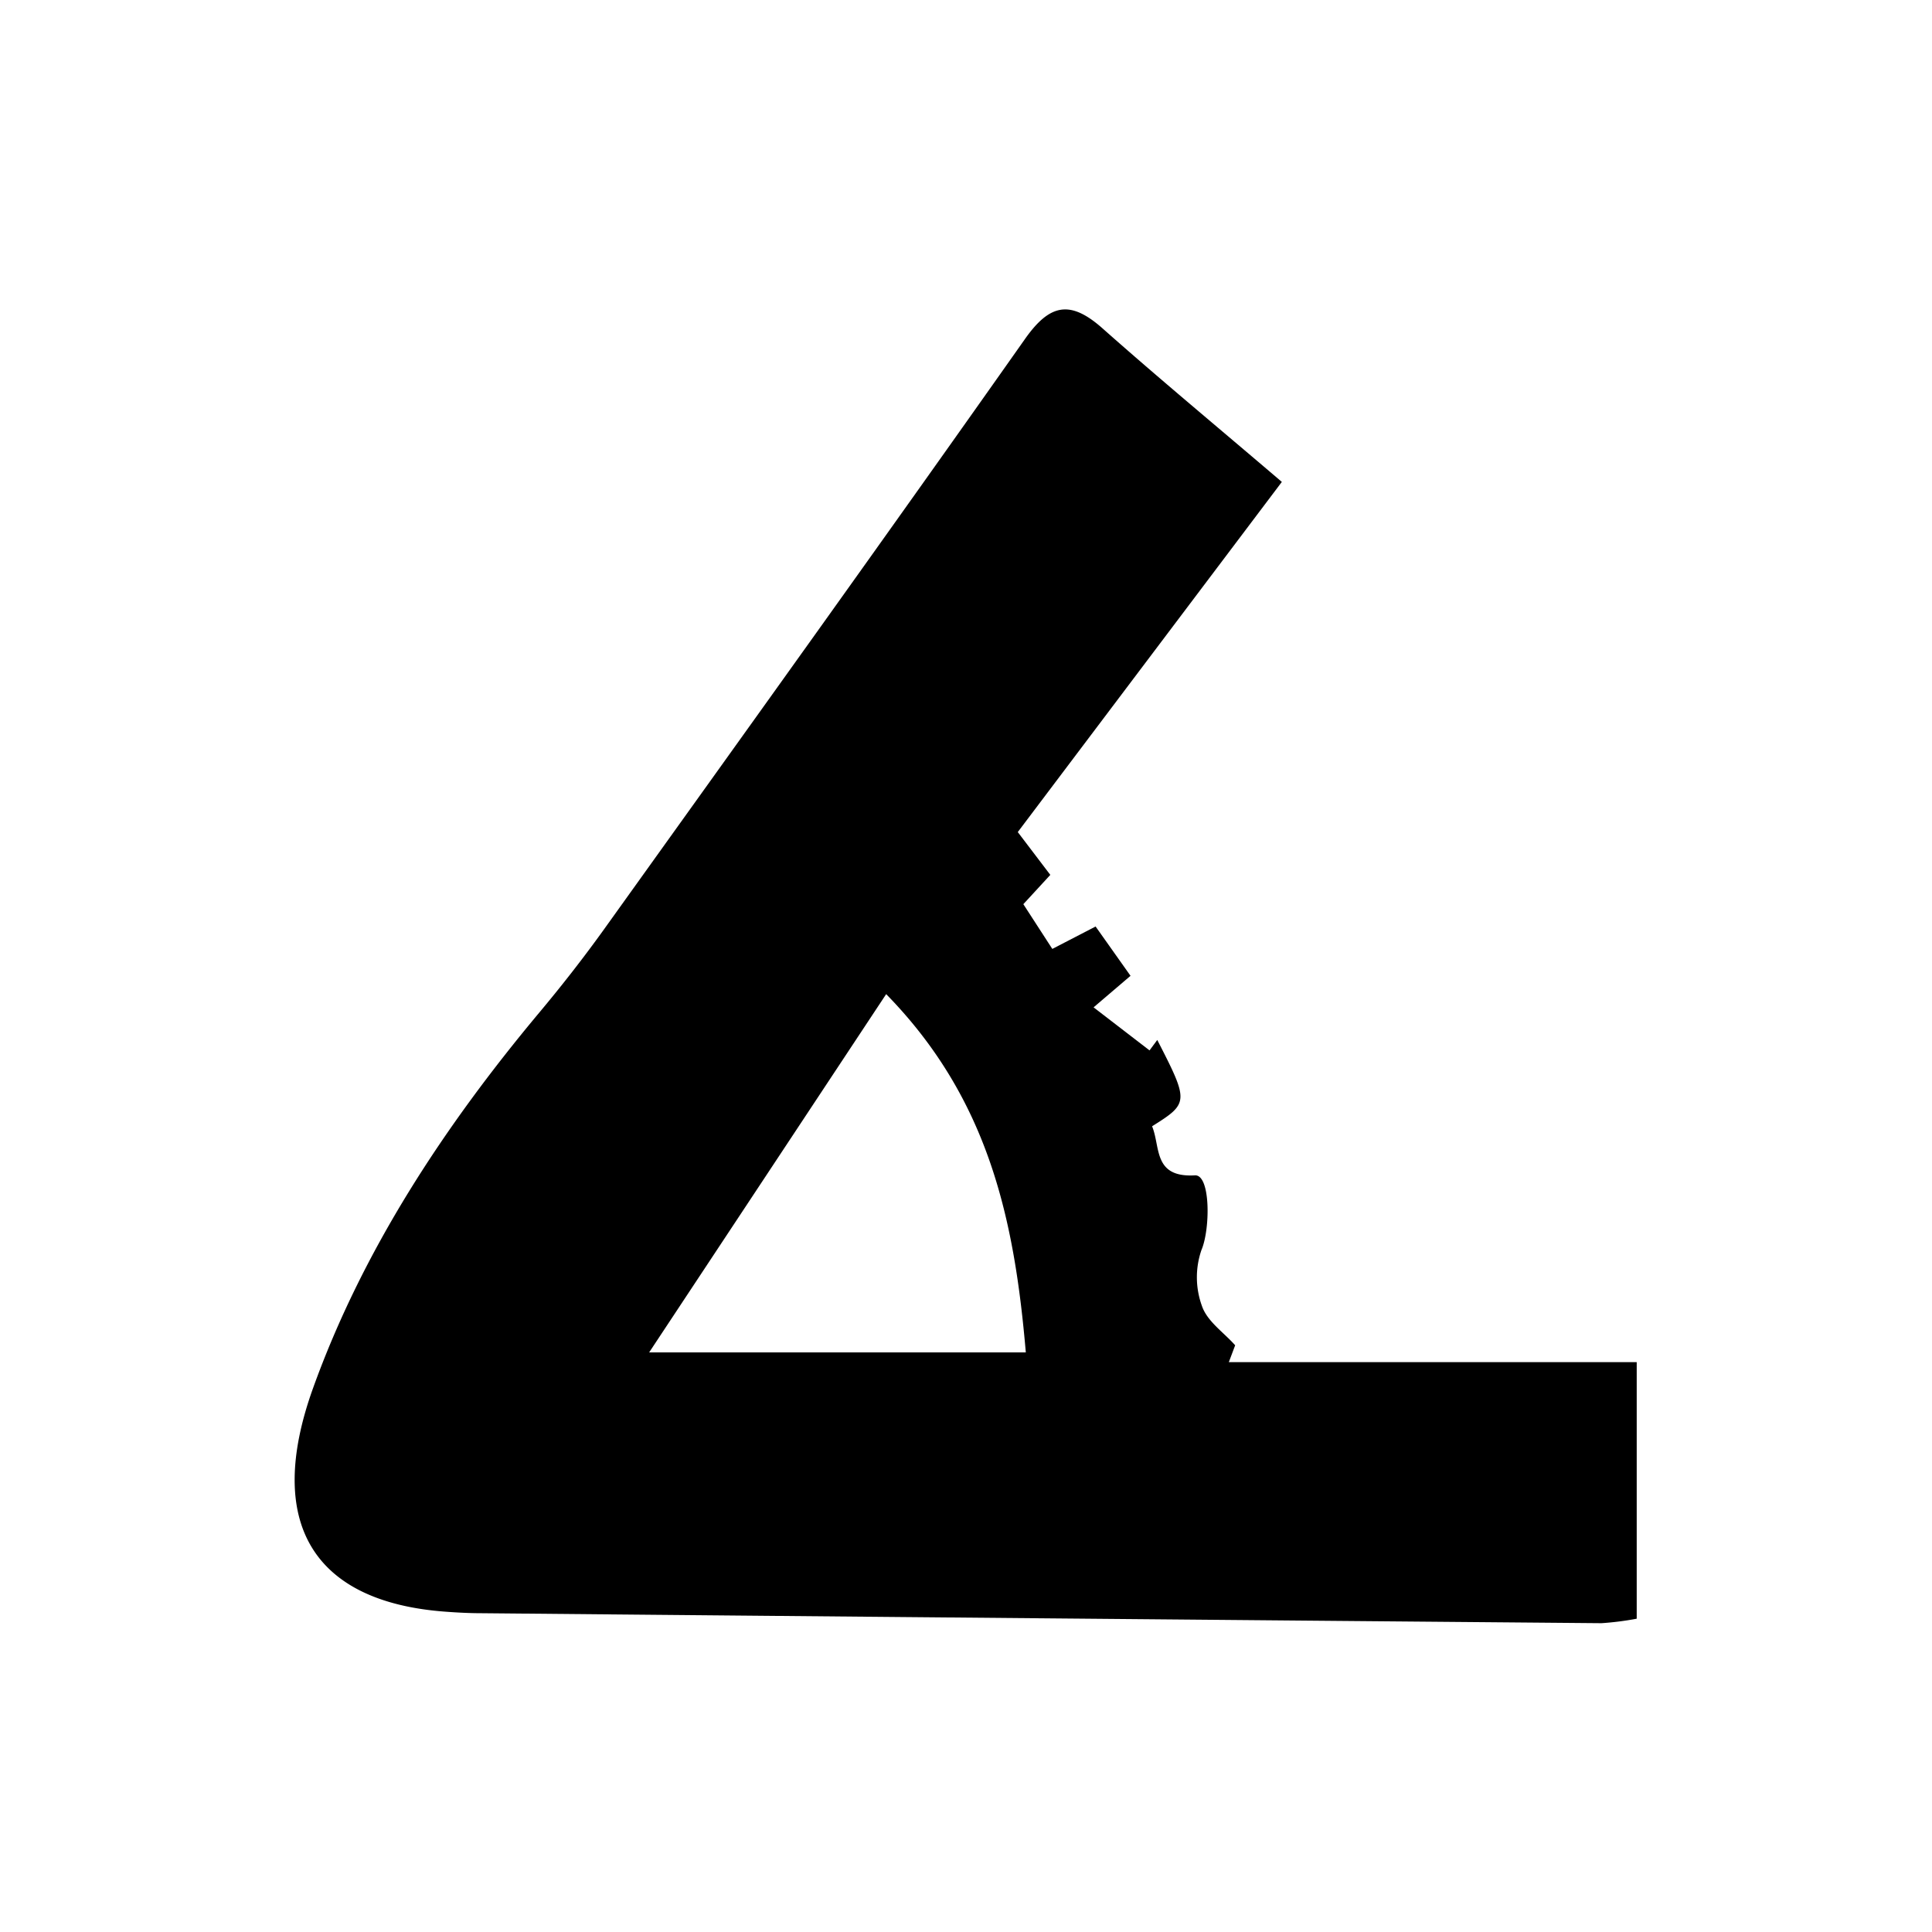 <svg id="Layer_26" data-name="Layer 26" xmlns="http://www.w3.org/2000/svg" viewBox="0 0 250 250"><title>angle-sensor</title><path d="M165.87,62.36,131.7,107.67l4.21,5.54L132.42,117l3.75,5.79,5.6-2.9,4.52,6.38-4.78,4.08,7.24,5.57,1-1.35c4.11,8,4.1,8.18-.67,11.17,1.11,2.69.11,6.66,5.54,6.35,2.05-.12,2,7,.84,9.68a10.85,10.85,0,0,0,.07,7.22c.68,2,2.81,3.41,4.3,5.09l-.82,2.18h52.78v33.2a38.33,38.33,0,0,1-4.57.58q-72.42-.62-144.84-1.29c-1.59,0-3.17-.08-4.75-.2-17-1.25-23.43-11.39-17.13-28.9,6.43-17.89,17-33.93,29.29-48.63,2.92-3.49,5.73-7.09,8.38-10.78,18.21-25.42,36.45-50.82,54.46-76.37,3.18-4.51,5.81-5.11,10-1.41C150,49,157.59,55.29,165.87,62.36Zm-51.2,66.28L84,175h48.74C131.27,157.92,128,142.26,114.67,128.64Z"/></svg>